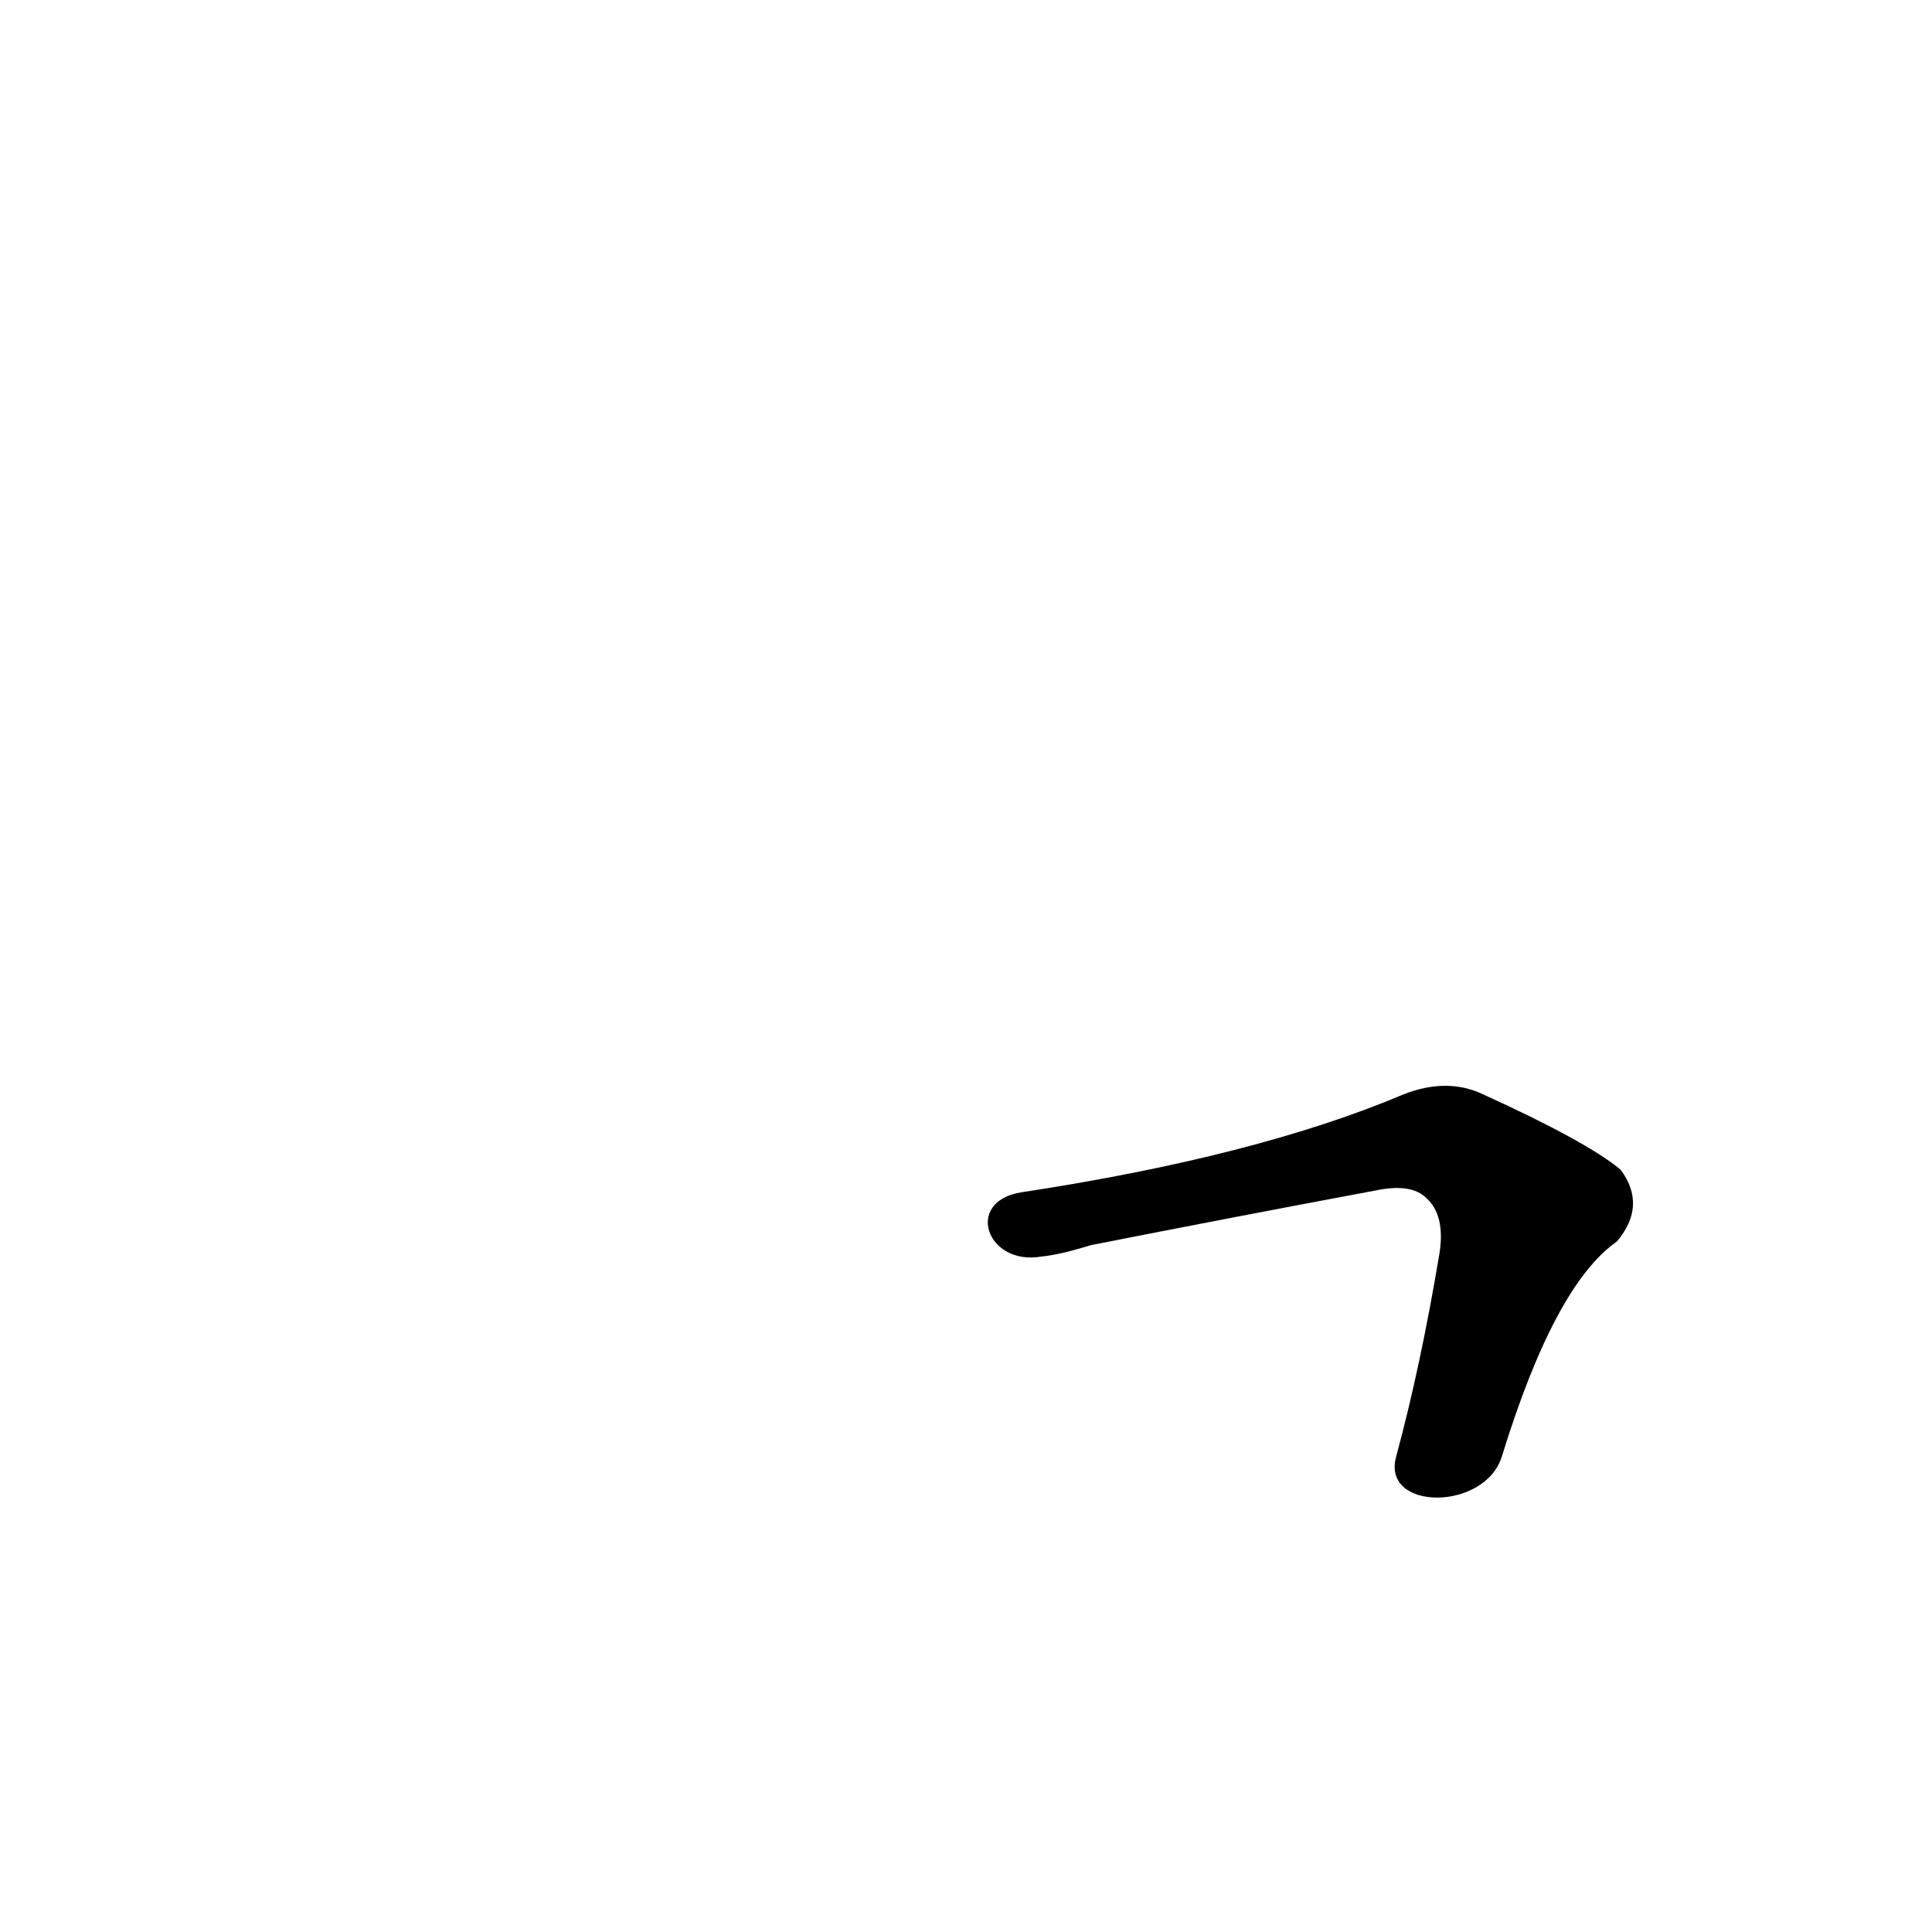 <?xml version='1.0' encoding='utf-8'?>
<svg xmlns="http://www.w3.org/2000/svg" version="1.1" viewBox="0 0 1024 1024"><g transform="scale(1, -1) translate(0, -900)"><path d="M 796 128 Q 824 219 857 242 Q 873 261 859 280 Q 841 295 786 320 Q 767 329 744 320 Q 666 287 541 268 C 511 263 523 229 552 234 Q 562 235 578 240 Q 654 255 729 269 Q 748 273 756 265 Q 766 256 763 236 Q 753 176 740 128 C 732 99 787 99 796 128 Z" fill="black" /></g></svg>